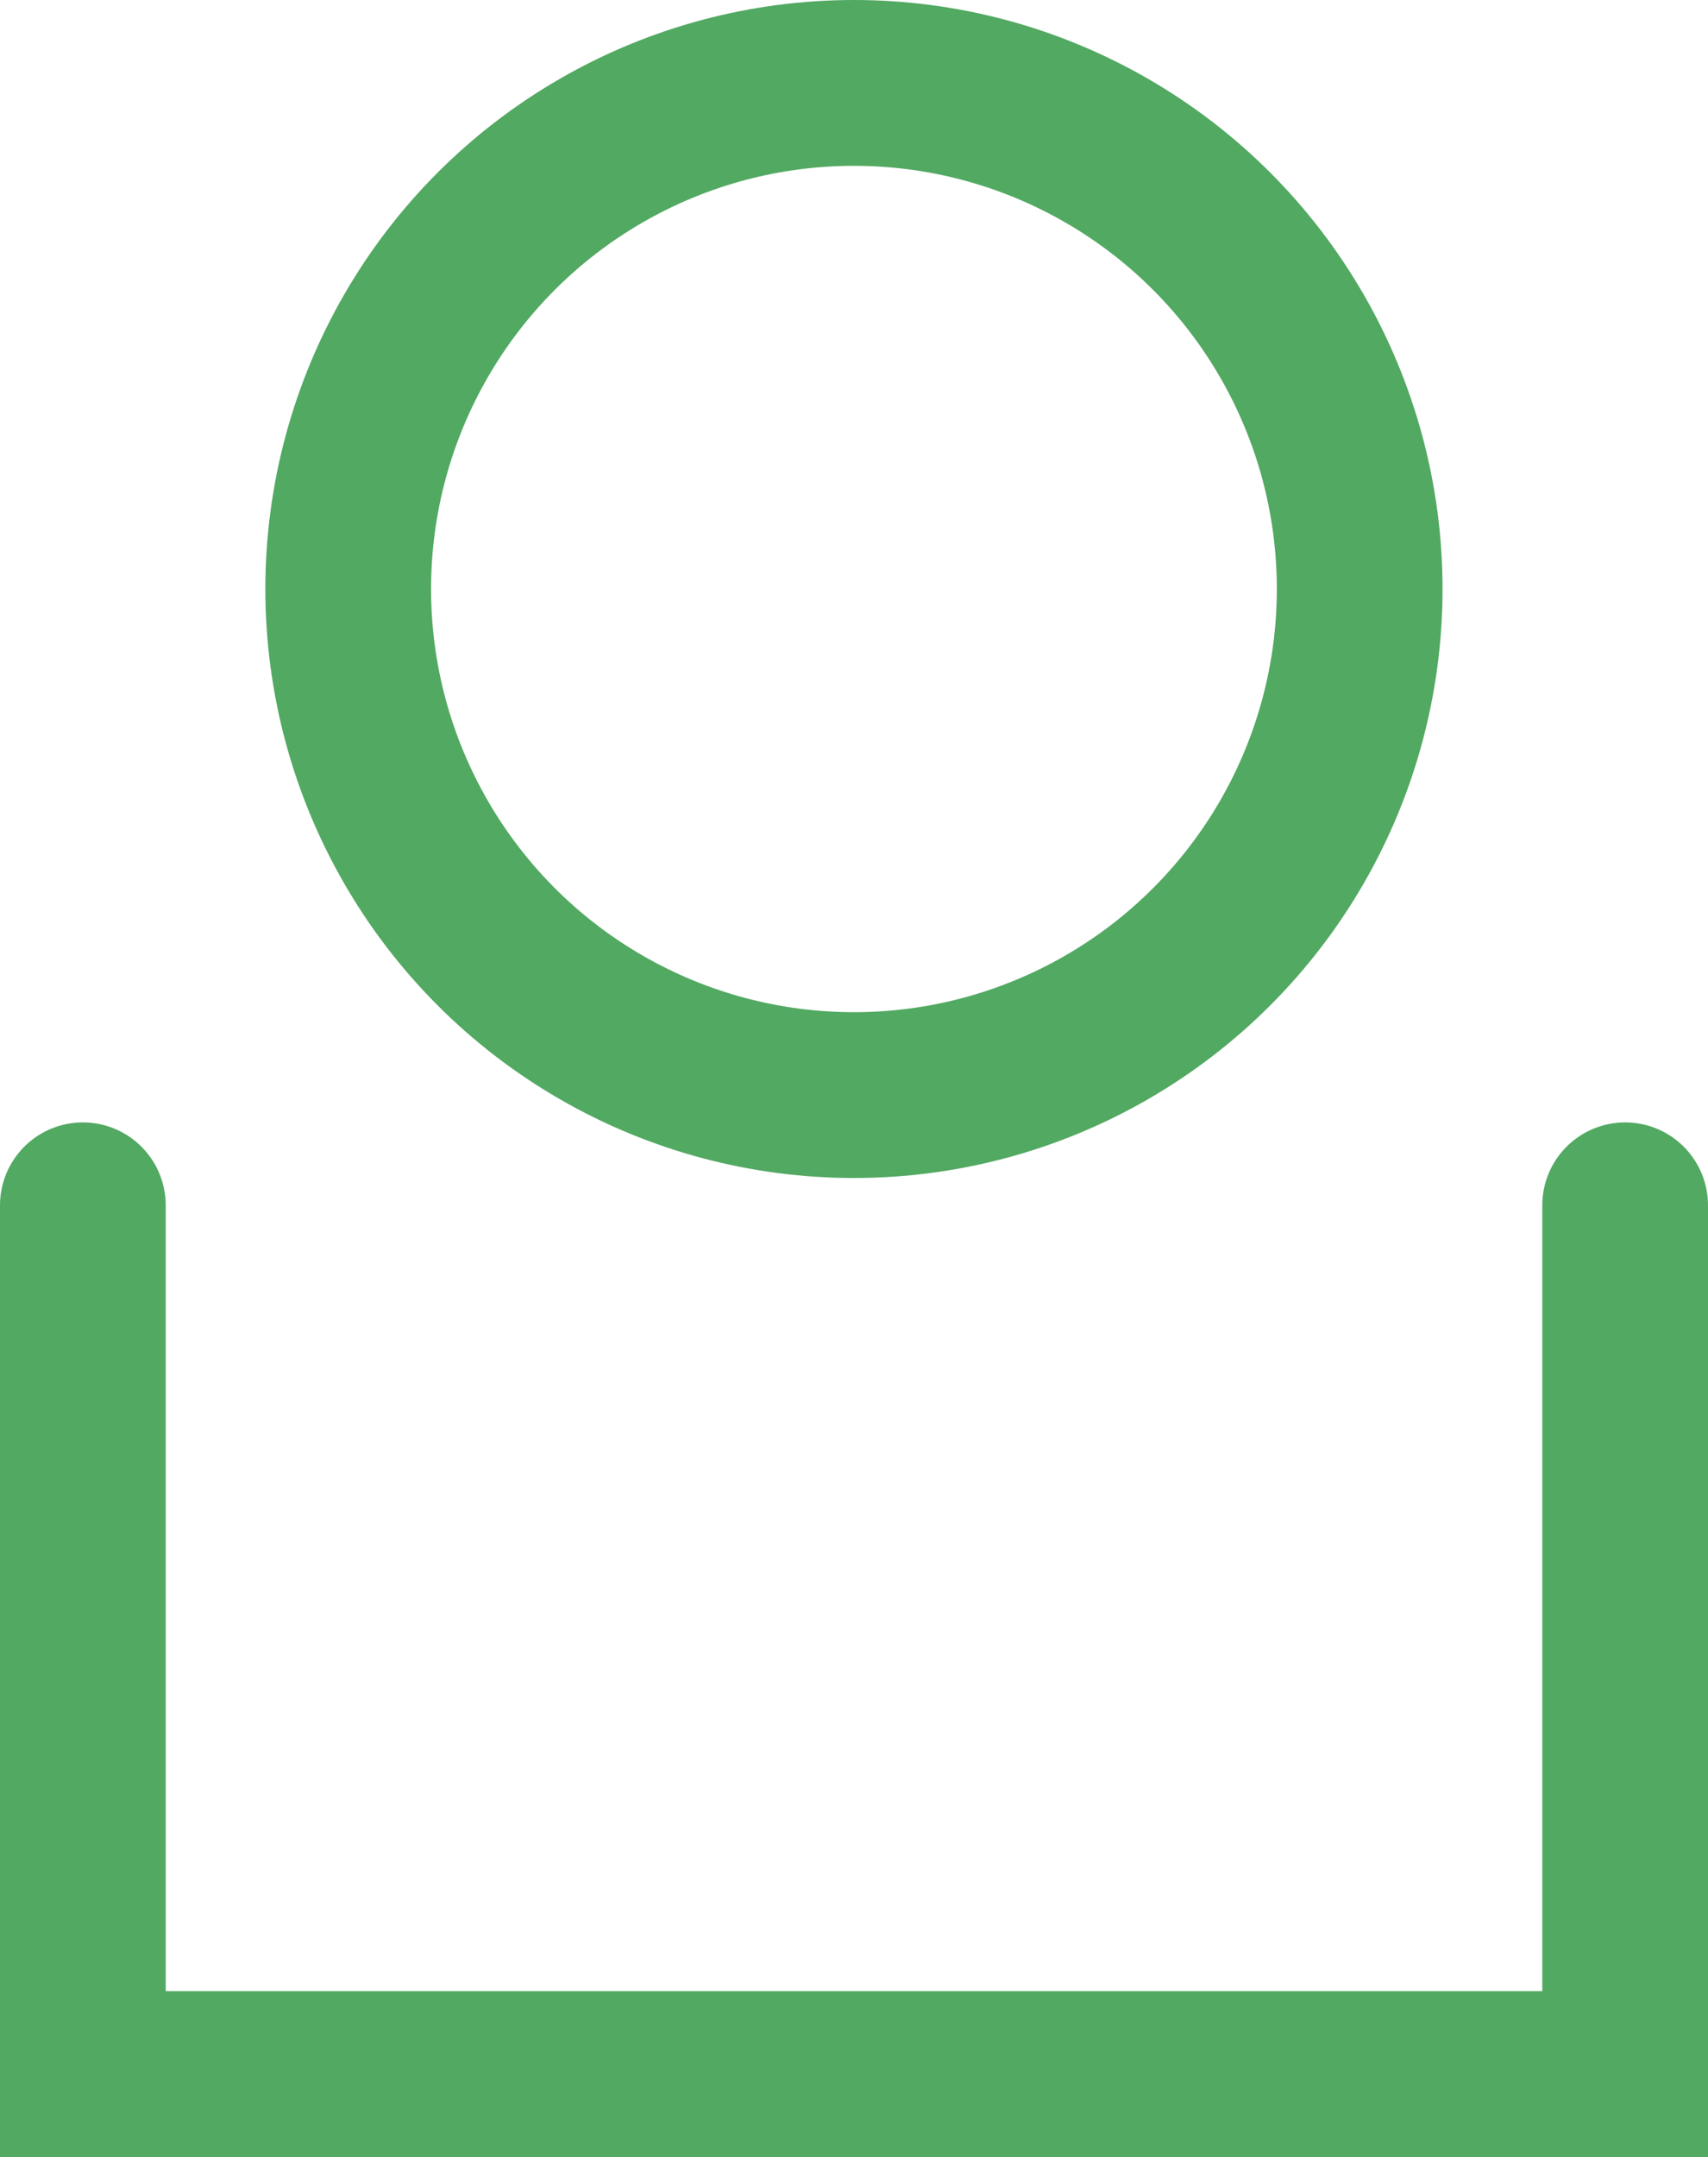 <?xml version="1.0" encoding="utf-8"?>
<!-- Generator: Adobe Illustrator 19.1.0, SVG Export Plug-In . SVG Version: 6.00 Build 0)  -->
<svg version="1.1" id="Слой_1" xmlns="http://www.w3.org/2000/svg" xmlns:xlink="http://www.w3.org/1999/xlink" x="0px" y="0px"
	 viewBox="0 0 15.461 19.512" enable-background="new 0 0 15.461 19.512" xml:space="preserve">
<polyline fill="none" stroke="#52A962" stroke-width="1.5" stroke-linecap="round" points="0.75,10.903 0.75,18.762 14.711,18.762 
	14.711,10.903 "/>
<circle fill="none" stroke="#52A962" stroke-width="1.5" stroke-linecap="round" cx="7.73" cy="5.328" r="4.578"/>
</svg>
